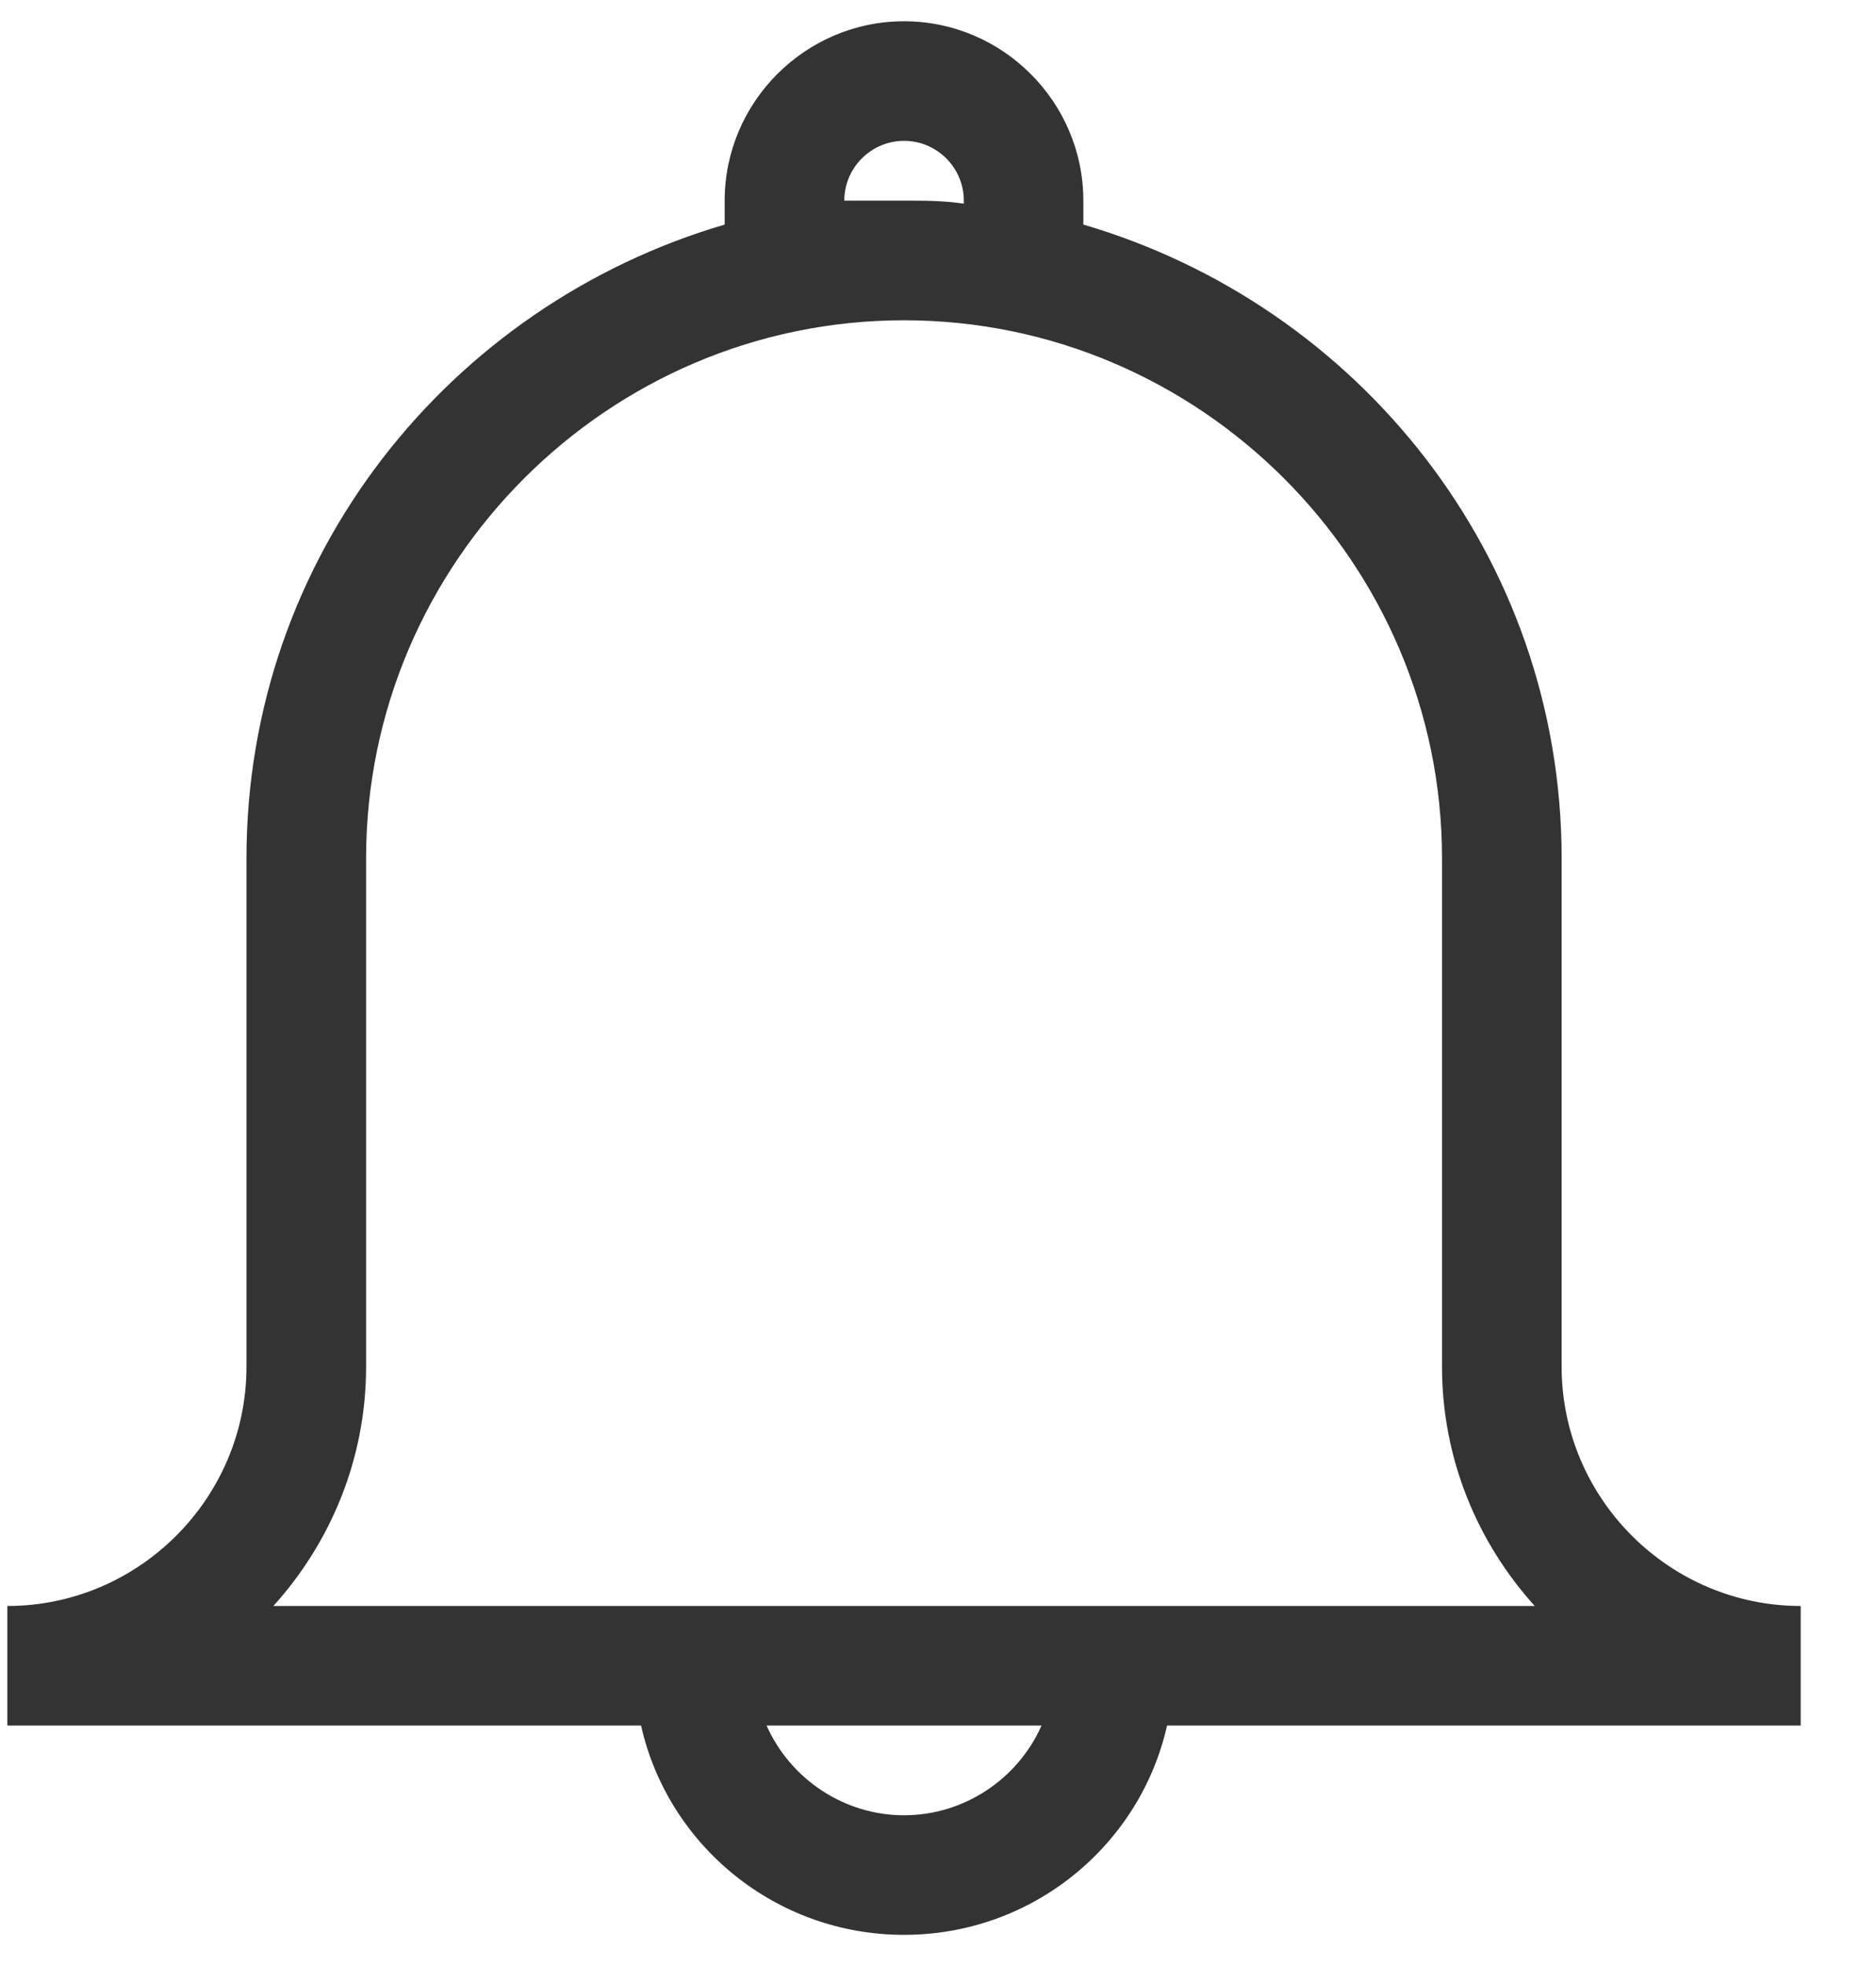 <svg width="21" height="22" viewBox="0 0 21 22" fill="none" xmlns="http://www.w3.org/2000/svg">
<path fill-rule="evenodd" clip-rule="evenodd" d="M20.157 17.971C18.685 17.971 17.481 16.766 17.481 15.294V9.606C17.481 6.227 15.206 3.416 12.127 2.513V2.245C12.127 1.141 11.224 0.238 10.12 0.238C9.016 0.238 8.112 1.141 8.112 2.245V2.513C5.034 3.416 2.759 6.227 2.759 9.606V15.294C2.759 16.766 1.555 17.971 0.082 17.971V19.309H7.176C7.477 20.648 8.681 21.651 10.12 21.651C11.559 21.651 12.763 20.648 13.064 19.309H20.157V17.971ZM9.451 2.245C9.451 1.877 9.752 1.576 10.12 1.576C10.488 1.576 10.789 1.877 10.789 2.245V2.279C10.555 2.245 10.354 2.245 10.12 2.245C9.886 2.245 9.685 2.245 9.451 2.245ZM10.12 20.313C9.451 20.313 8.849 19.911 8.581 19.309H11.659C11.392 19.911 10.789 20.313 10.12 20.313ZM3.06 17.971C3.696 17.268 4.098 16.331 4.098 15.294V9.606C4.098 6.294 6.808 3.584 10.12 3.584C13.432 3.584 16.142 6.294 16.142 9.606V15.294C16.142 16.331 16.544 17.268 17.18 17.971H3.06Z" fill="#333333"/>
</svg>
